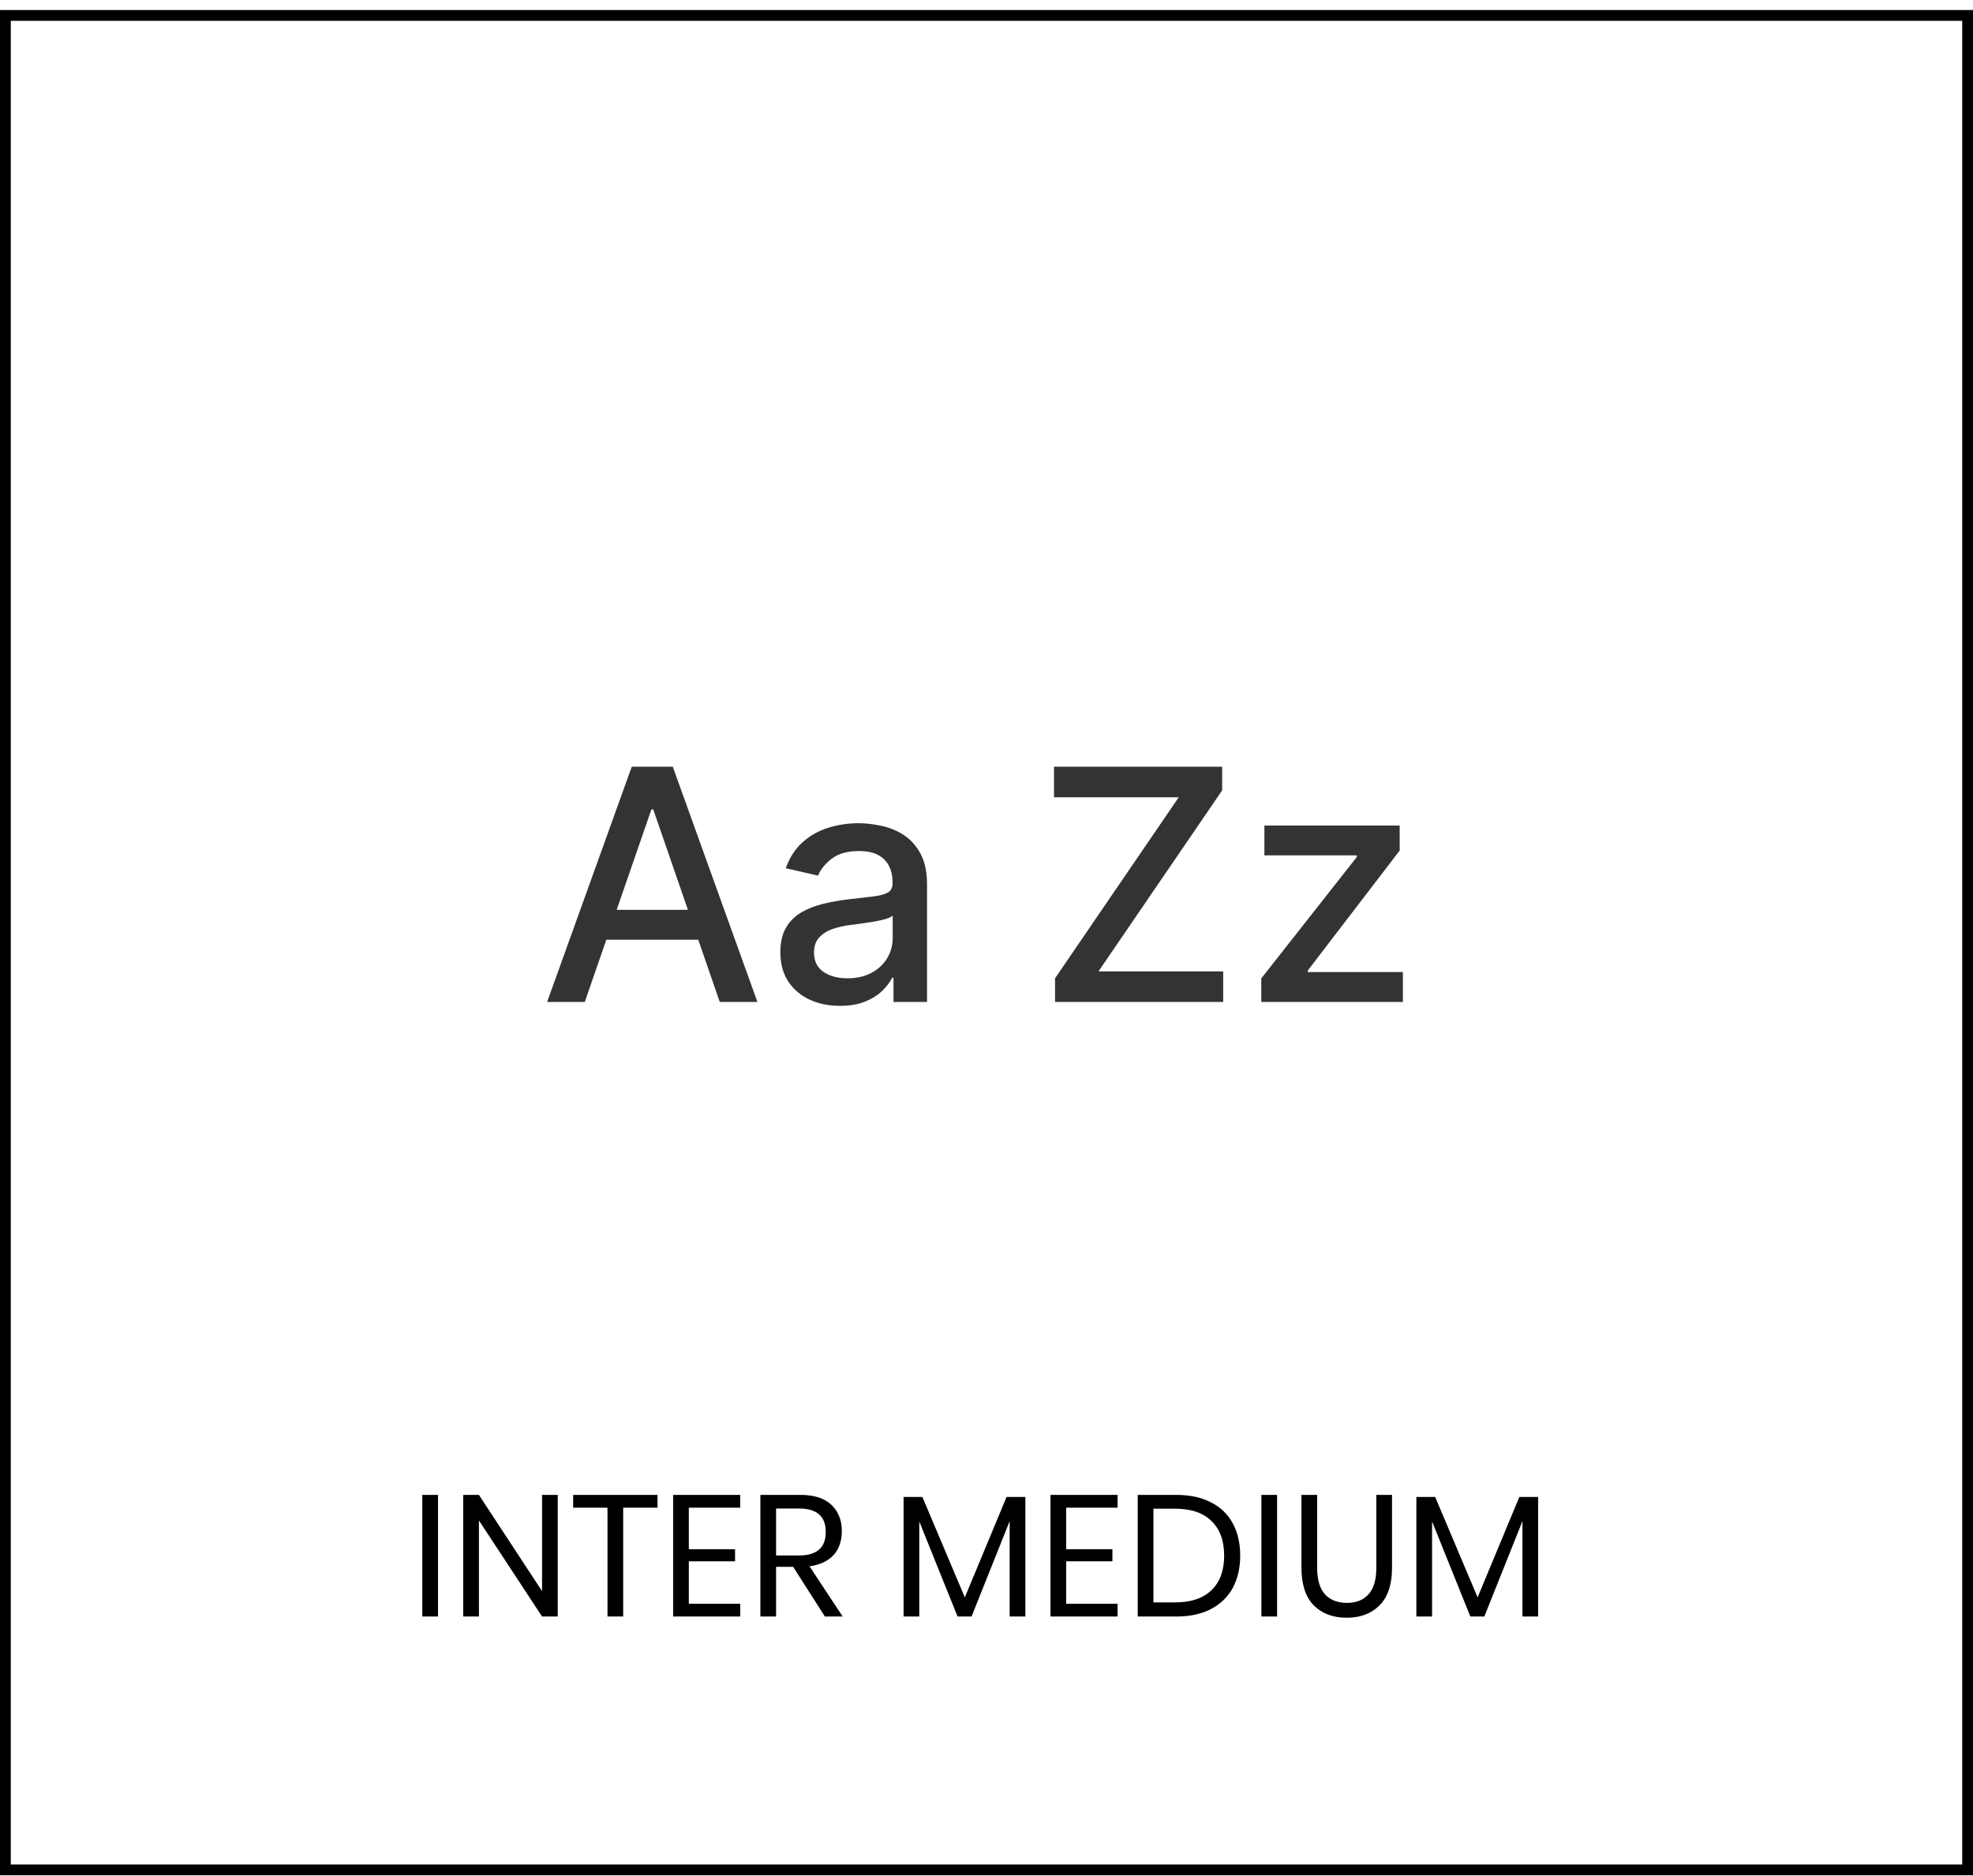 <svg width="183" height="174" viewBox="0 0 183 174" fill="none" xmlns="http://www.w3.org/2000/svg">
<path d="M54.24 92.93H50.746L58.597 71.112H62.401L70.252 92.93H66.758L60.59 75.075H60.419L54.24 92.93ZM54.826 84.386H66.161V87.156H54.826V84.386ZM77.909 93.292C76.872 93.292 75.935 93.1 75.097 92.717C74.259 92.326 73.595 91.761 73.105 91.023C72.622 90.284 72.38 89.379 72.38 88.306C72.38 87.383 72.558 86.623 72.913 86.026C73.268 85.43 73.747 84.957 74.351 84.609C74.955 84.261 75.629 83.999 76.375 83.821C77.121 83.644 77.881 83.508 78.655 83.416C79.635 83.303 80.431 83.21 81.041 83.139C81.652 83.061 82.096 82.937 82.373 82.766C82.65 82.596 82.788 82.319 82.788 81.935V81.861C82.788 80.93 82.526 80.21 82 79.698C81.482 79.187 80.708 78.931 79.678 78.931C78.605 78.931 77.76 79.169 77.142 79.645C76.531 80.114 76.109 80.636 75.874 81.211L72.881 80.529C73.236 79.535 73.754 78.732 74.436 78.121C75.125 77.504 75.917 77.056 76.812 76.779C77.707 76.495 78.648 76.353 79.635 76.353C80.288 76.353 80.981 76.431 81.713 76.587C82.451 76.737 83.14 77.013 83.779 77.418C84.426 77.823 84.955 78.402 85.367 79.155C85.779 79.901 85.985 80.87 85.985 82.063V92.93H82.874V90.692H82.746C82.54 91.104 82.231 91.509 81.819 91.907C81.407 92.305 80.878 92.635 80.232 92.898C79.585 93.16 78.811 93.292 77.909 93.292ZM78.602 90.735C79.482 90.735 80.235 90.561 80.86 90.213C81.492 89.865 81.972 89.41 82.299 88.849C82.632 88.281 82.799 87.674 82.799 87.028V84.918C82.686 85.032 82.465 85.138 82.139 85.238C81.819 85.33 81.453 85.412 81.041 85.483C80.629 85.547 80.228 85.607 79.838 85.664C79.447 85.714 79.12 85.756 78.857 85.792C78.24 85.87 77.675 86.001 77.163 86.186C76.659 86.371 76.254 86.637 75.949 86.985C75.651 87.326 75.502 87.781 75.502 88.349C75.502 89.137 75.793 89.734 76.375 90.138C76.958 90.536 77.7 90.735 78.602 90.735ZM97.858 92.93V90.735L109.331 73.945H97.762V71.112H113.358V73.306L101.885 90.096H113.454V92.93H97.858ZM116.986 92.93V90.746L125.85 79.485V79.336H117.274V76.566H129.823V78.888L121.301 90.011V90.16H130.122V92.93H116.986Z" fill="black" fill-opacity="0.8"/>
<path d="M40.624 138.65V149.93H39.168V138.65H40.624ZM51.733 149.93H50.277L44.421 141.018V149.93H42.965V138.65H44.421L50.277 147.578V138.65H51.733V149.93ZM60.986 138.65V139.834H57.802V149.93H56.346V139.834H53.162V138.65H60.986ZM63.89 139.834V143.69H68.178V144.81H63.89V148.746H68.658V149.93H62.434V138.65H68.658V139.834H63.89ZM76.511 149.93L73.567 145.322H71.983V149.93H70.527V138.65H74.239C75.519 138.65 76.479 138.959 77.119 139.578C77.759 140.186 78.079 140.996 78.079 142.01C78.079 142.927 77.823 143.668 77.311 144.234C76.799 144.788 76.058 145.135 75.087 145.274L78.159 149.93H76.511ZM71.983 144.266H74.111C75.765 144.266 76.591 143.54 76.591 142.09C76.591 140.639 75.765 139.914 74.111 139.914H71.983V144.266ZM95.105 138.842V149.93H93.649V141.082L90.113 149.93H88.817L85.265 141.114V149.93H83.809V138.842H85.553L89.489 148.154L93.361 138.842H95.105ZM98.89 139.834V143.69H103.178V144.81H98.89V148.746H103.658V149.93H97.434V138.65H103.658V139.834H98.89ZM115.031 144.282C115.031 145.423 114.802 146.42 114.343 147.274C113.885 148.116 113.207 148.772 112.311 149.242C111.426 149.7 110.359 149.93 109.111 149.93H105.527V138.65H109.111C110.359 138.65 111.426 138.879 112.311 139.338C113.207 139.786 113.885 140.436 114.343 141.29C114.802 142.132 115.031 143.13 115.031 144.282ZM108.999 148.618C110.471 148.618 111.597 148.239 112.375 147.482C113.154 146.724 113.543 145.658 113.543 144.282C113.543 142.906 113.154 141.839 112.375 141.082C111.607 140.314 110.482 139.93 108.999 139.93H106.983V148.618H108.999ZM118.452 138.65V149.93H116.996V138.65H118.452ZM122.169 138.65V145.418C122.169 146.527 122.414 147.348 122.905 147.882C123.396 148.404 124.073 148.666 124.937 148.666C125.79 148.666 126.457 148.399 126.937 147.866C127.417 147.332 127.657 146.516 127.657 145.418V138.65H129.113V145.418C129.113 146.954 128.729 148.111 127.961 148.89C127.204 149.658 126.185 150.042 124.905 150.042C123.636 150.042 122.617 149.658 121.849 148.89C121.092 148.111 120.713 146.954 120.713 145.418V138.65H122.169ZM142.667 138.842V149.93H141.211V141.082L137.675 149.93H136.379L132.827 141.114V149.93H131.371V138.842H133.115L137.051 148.154L140.923 138.842H142.667Z" fill="black"/>
<rect x="0.5" y="1.43" width="182" height="172" stroke="black"/>
</svg>
